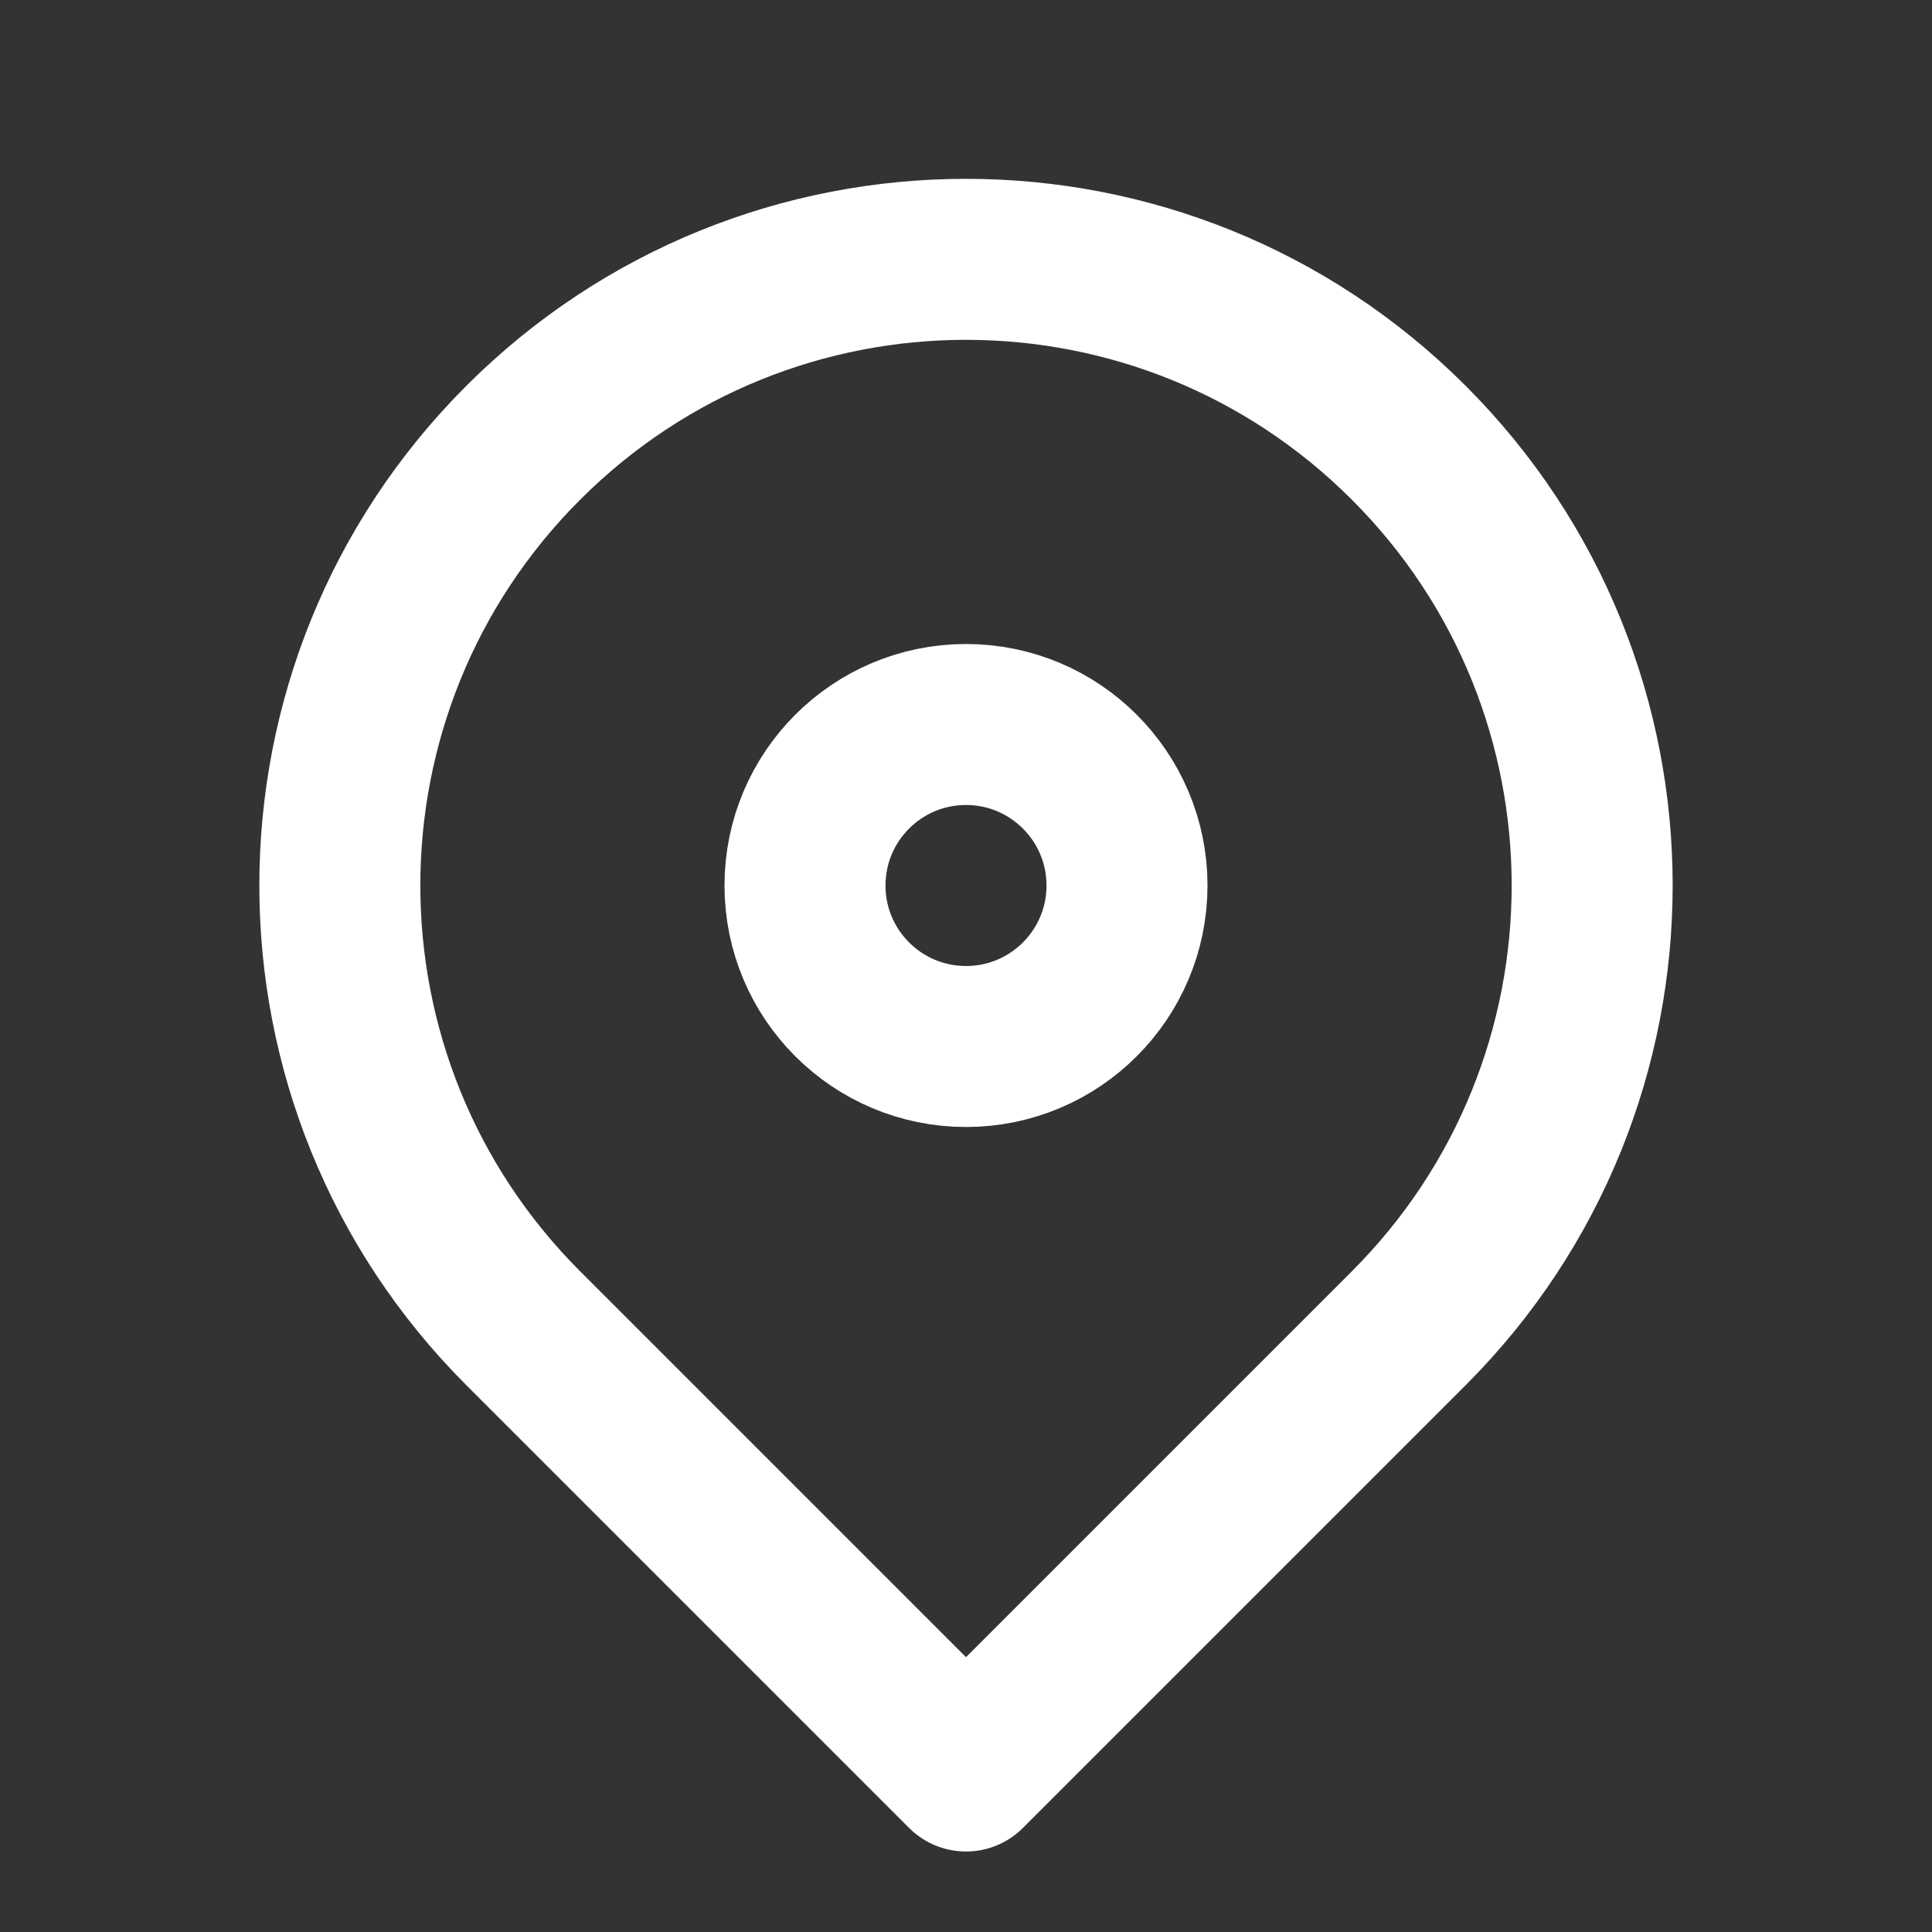 <svg width="24" height="24" viewBox="0 0 24 24" fill="none" xmlns="http://www.w3.org/2000/svg">
<rect x="0" y="0" width="24" height="24" fill="#333333" stroke="none"/>
<circle cx="12" cy="11" r="2" stroke="white" stroke-width="2"/>
<path d="M12 22L17.5 16.5C20.538 13.462 20.538 8.537 17.5 5.5C14.462 2.462 9.538 2.462 6.5 5.5C3.462 8.537 3.462 13.462 6.5 16.5L12 22Z" stroke="white" stroke-width="2" stroke-linejoin="round"/>
</svg>
